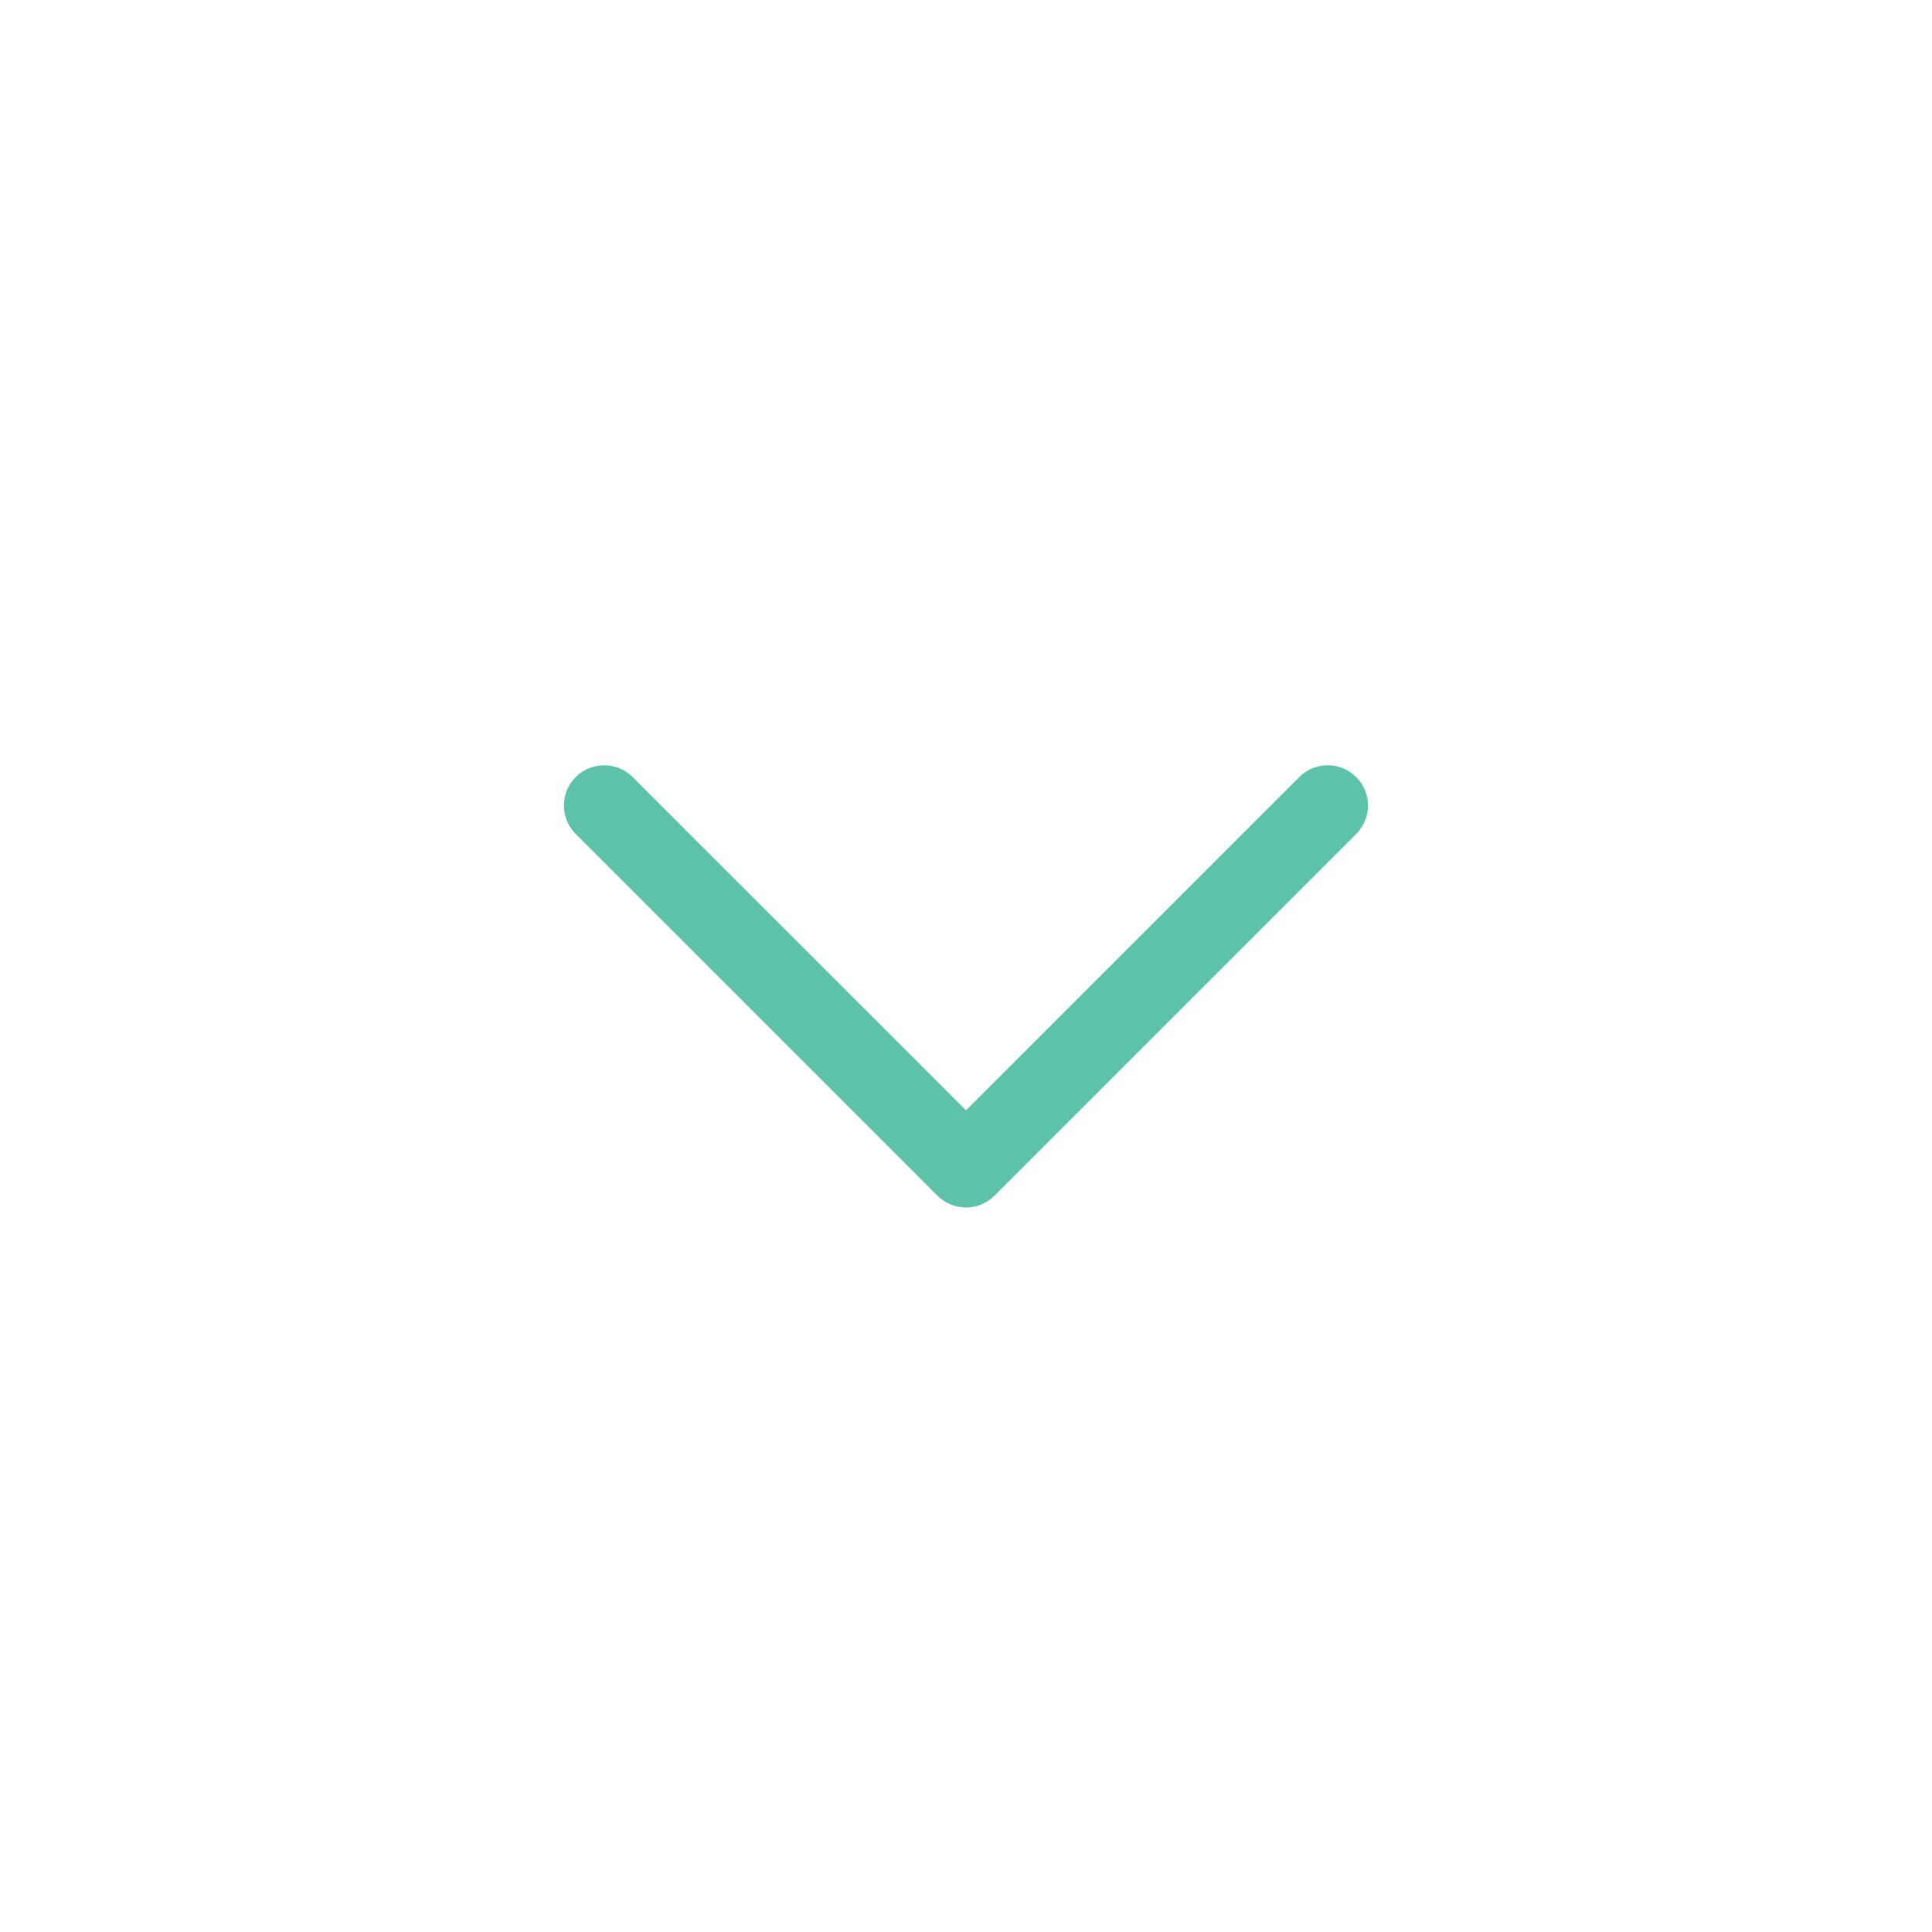 <svg xmlns="http://www.w3.org/2000/svg" enable-background="new 0 0 24 24" viewBox="0 0 24 24"><path fill="#5CC2AA" d="M16.853,9.659c-0.192-0.199-0.508-0.204-0.707-0.012L12,13.793L7.853,9.647c-0.194-0.187-0.501-0.187-0.695,0c-0.199,0.192-0.204,0.508-0.012,0.707l4.5,4.5C11.74,14.947,11.867,15,12,15c0.133,0,0.26-0.053,0.353-0.146l4.5-4.5C17.041,10.16,17.041,9.853,16.853,9.659z"/></svg>